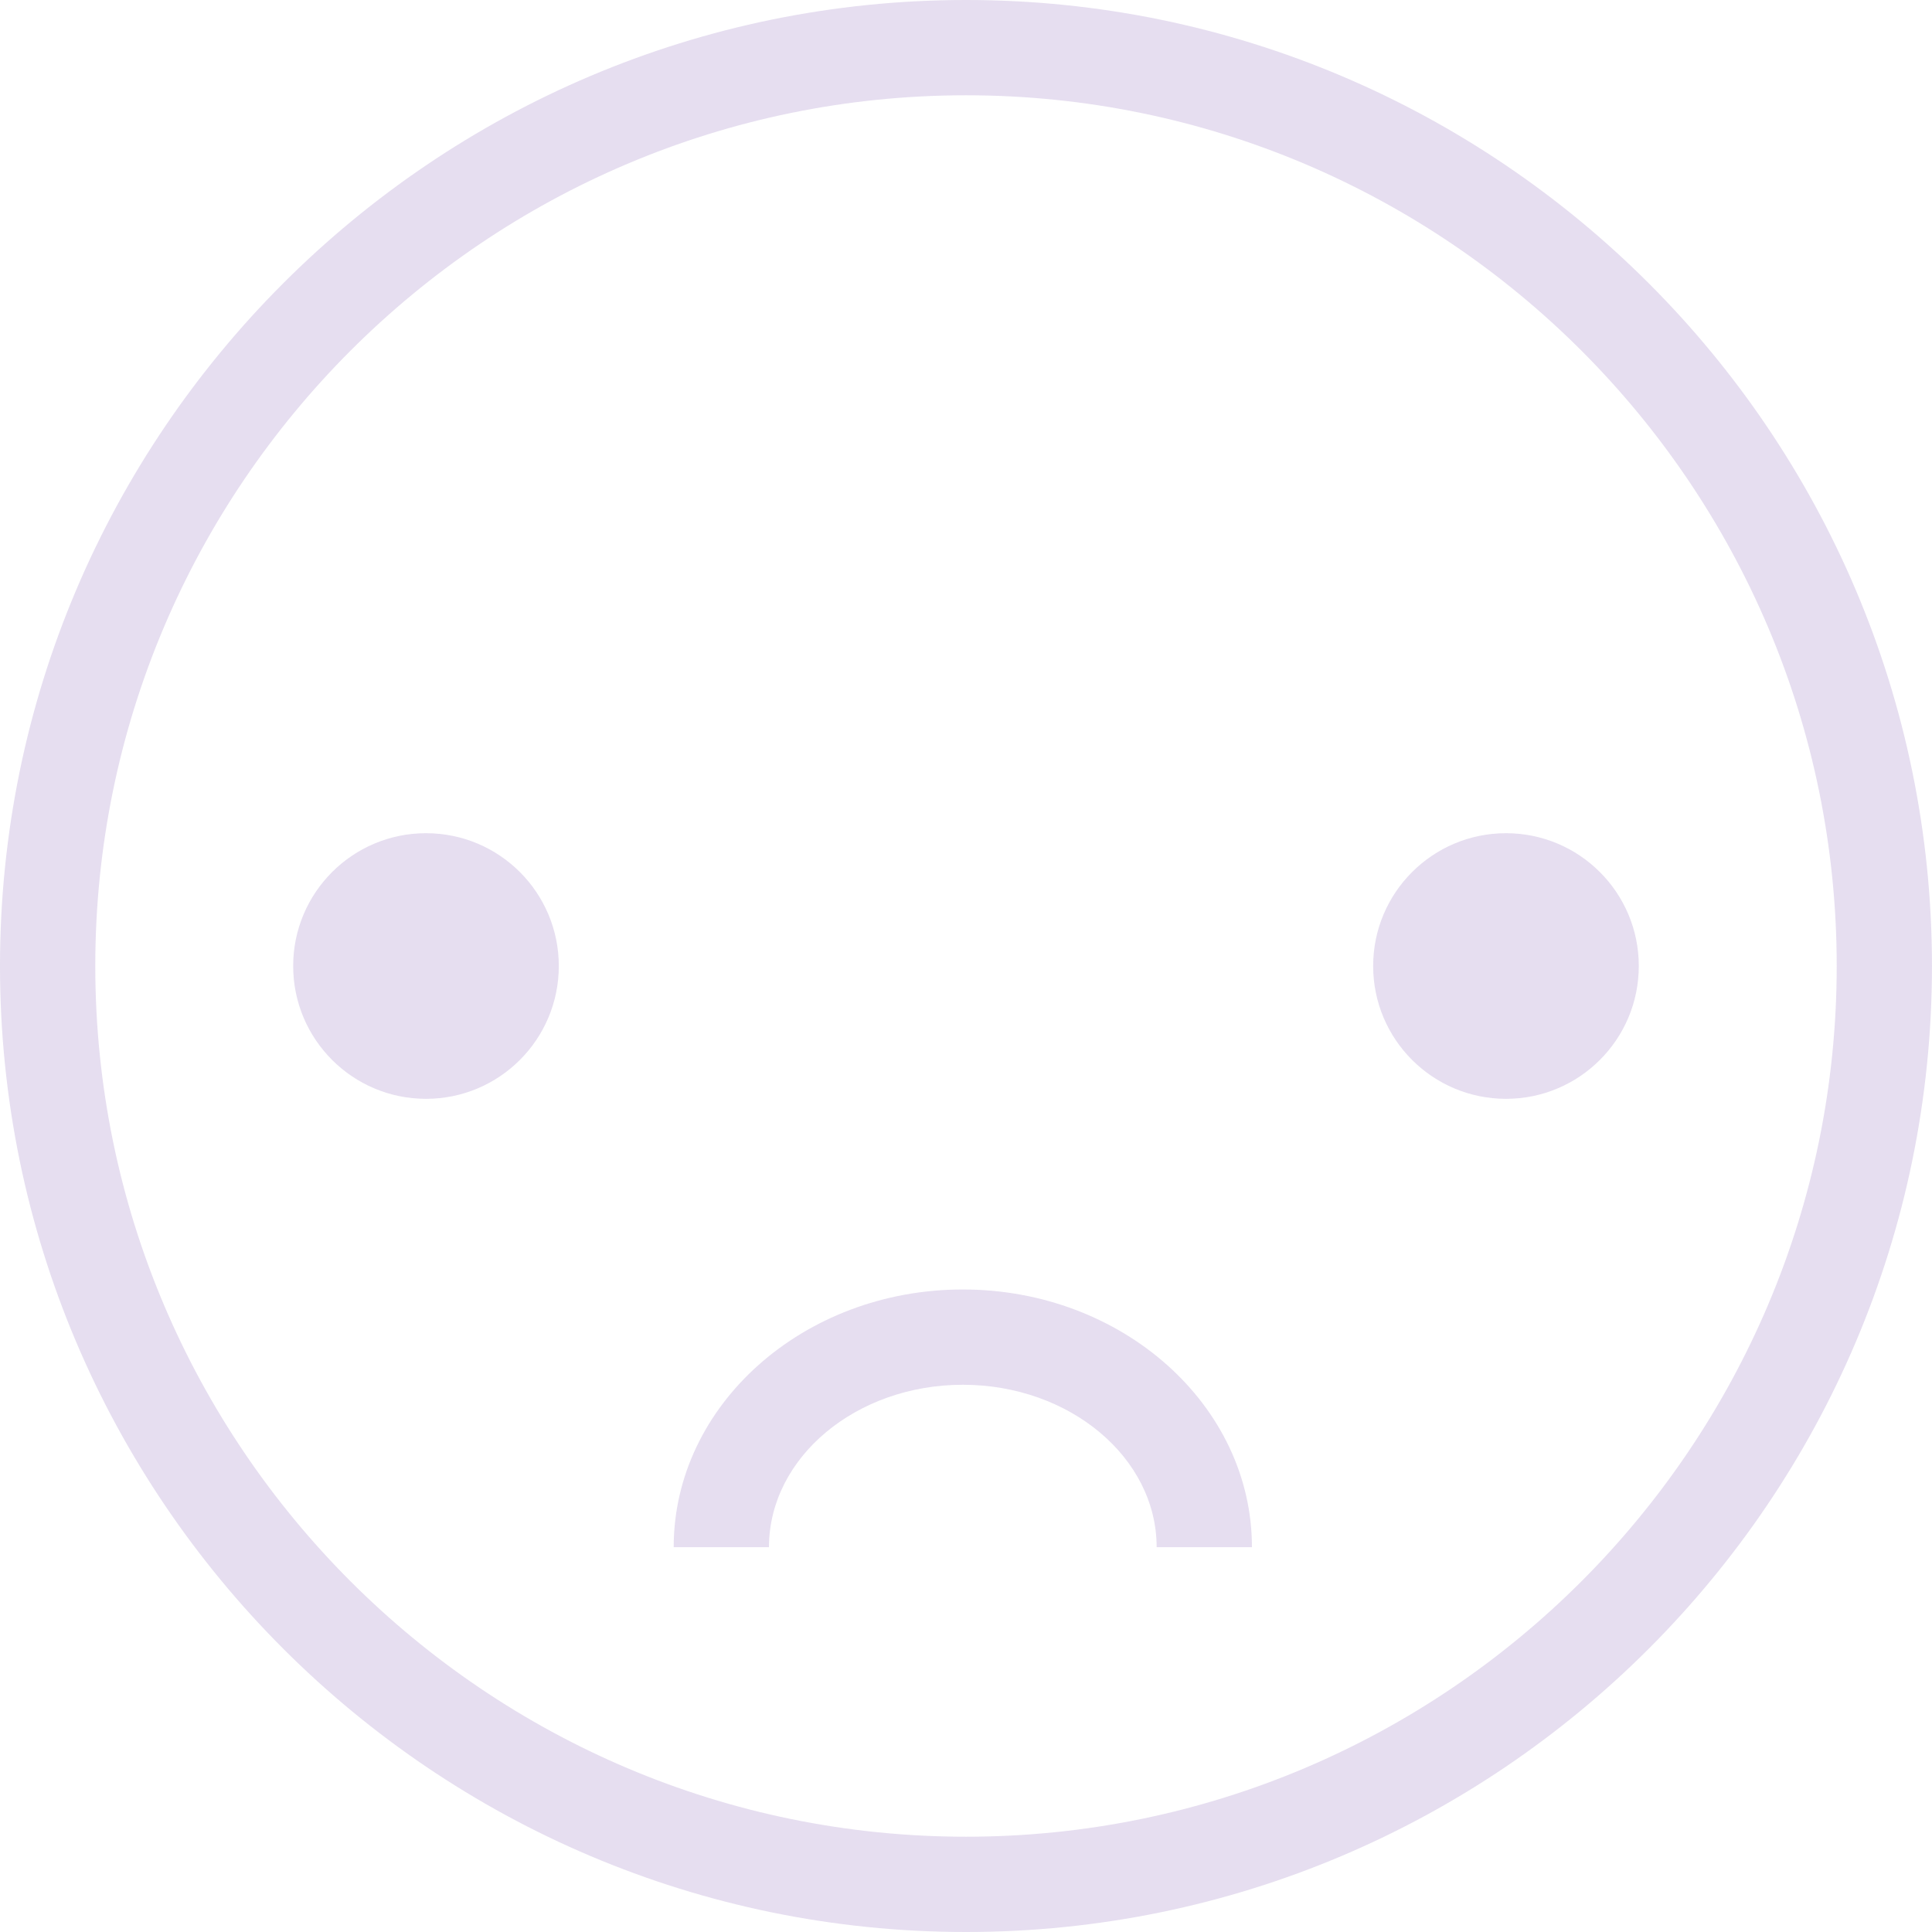 <svg width="60" height="60" viewBox="0 0 60 60" fill="none" xmlns="http://www.w3.org/2000/svg">
  <g opacity="0.2">
    <path d="M30 60C13.458 60 0 46.542 0 30C0 13.458 13.458 0 30 0C46.542 0 59.999 13.458 59.999 30C59.999 46.542 46.542 60 30 60ZM30 2.959C15.09 2.959 2.959 15.09 2.959 30C2.959 44.91 15.09 57.041 30 57.041C44.91 57.041 57.041 44.91 57.041 30C57.041 15.09 44.91 2.959 30 2.959Z" fill="#8059B2"/>
    <path d="M13.23 34.125C15.508 34.125 17.354 32.278 17.354 30C17.354 27.722 15.508 25.876 13.23 25.876C10.952 25.876 9.105 27.722 9.105 30C9.105 32.278 10.952 34.125 13.23 34.125Z" fill="#8059B2"/>
    <path d="M46.77 34.125C49.048 34.125 50.894 32.278 50.894 30C50.894 27.722 49.048 25.876 46.77 25.876C44.492 25.876 42.645 27.722 42.645 30C42.645 32.278 44.492 34.125 46.77 34.125Z" fill="#8059B2"/>
    <path d="M38.88 48.05H35.921C35.921 45.268 33.22 43.005 29.901 43.005C26.582 43.005 23.881 45.268 23.881 48.05H20.922C20.922 43.636 24.95 40.046 29.901 40.046C34.852 40.046 38.88 43.636 38.88 48.05Z" fill="#8059B2"/>
  </g>
</svg>
